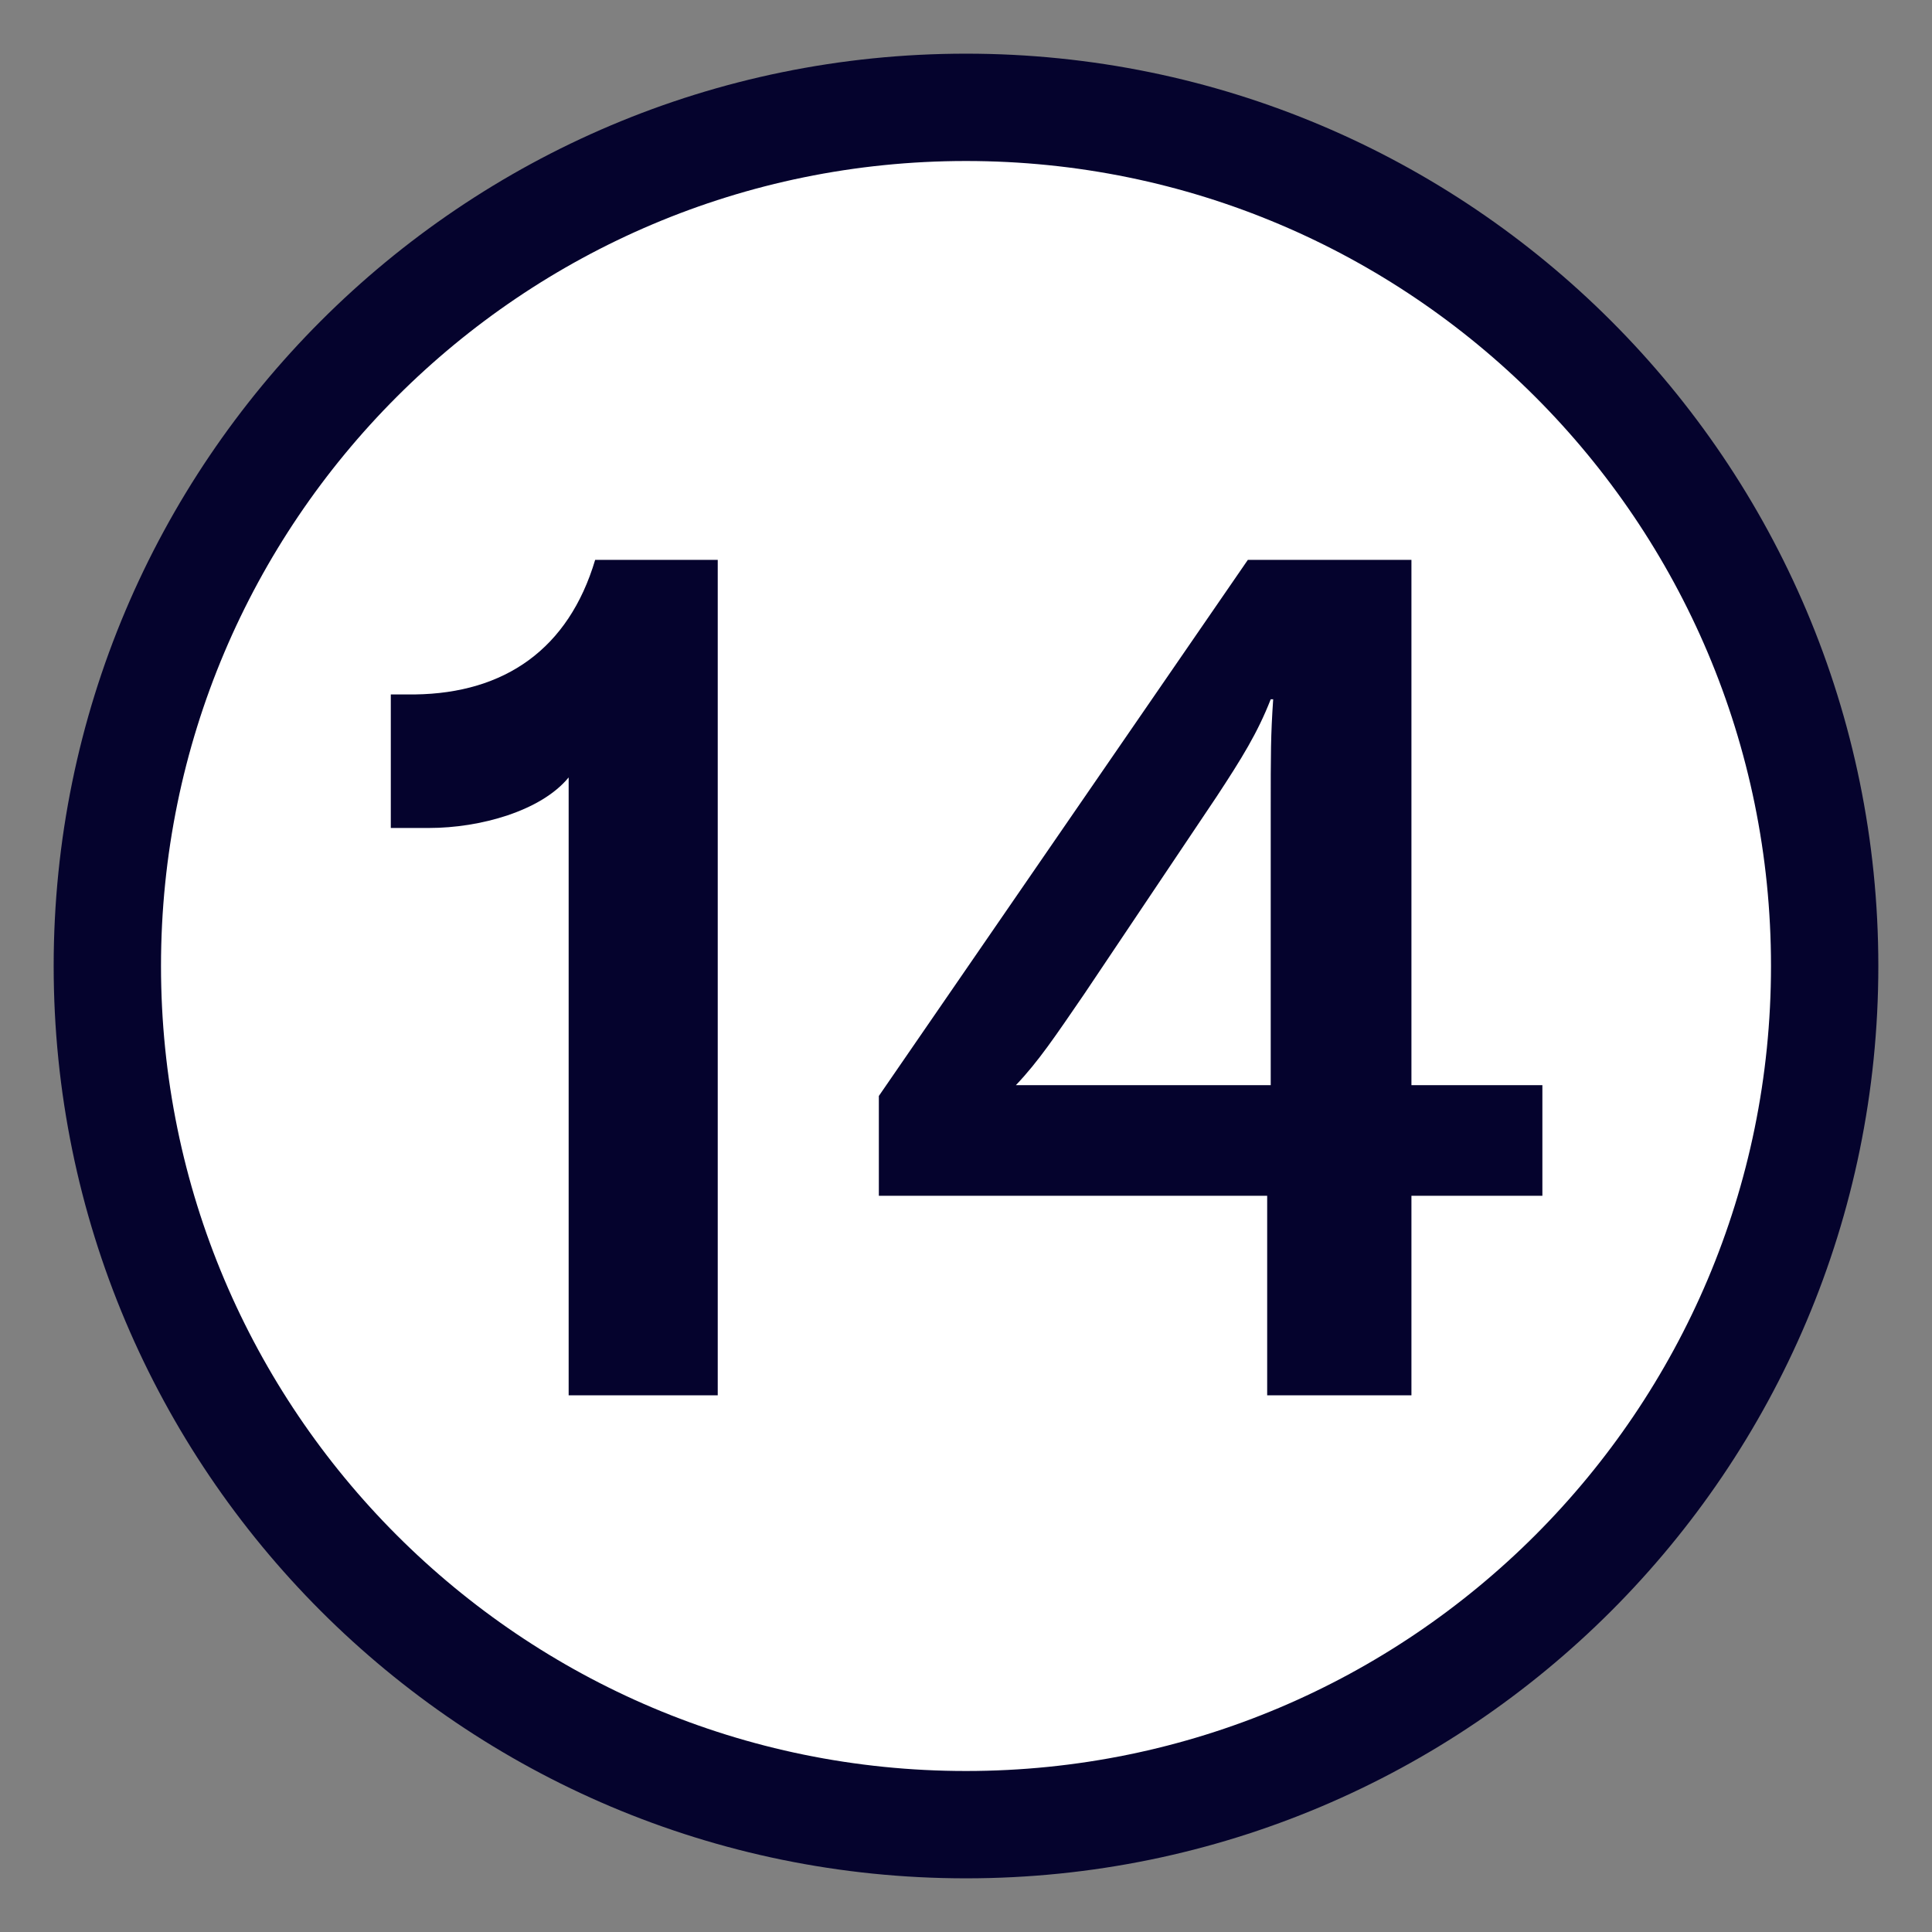 <svg xmlns="http://www.w3.org/2000/svg" width="18" height="18" viewBox="0 0 18 18">
  <rect x="0" y="0" width="18" height="18" fill="#808080" stroke="none"/>
  <g fill="none" transform="translate(1 1)">
    <path fill="#FFF" stroke="#05032D" d="M16,8 C16,12.418 12.418,16 8,16 C3.582,16 0,12.418 0,8 C0,3.582 3.582,0 8,0 C12.418,0 16,3.582 16,8 Z"/>
    <path fill="#05032D" d="M4.298,12 L4.298,6.243 C4.041,6.557 3.47,6.714 2.999,6.714 L2.641,6.714 L2.641,5.47 L2.865,5.47 C3.705,5.459 4.298,5.045 4.545,4.216 L5.687,4.216 L5.687,12 L4.298,12 Z M13.37,10.141 L12.15,10.141 L12.15,12 L10.806,12 L10.806,10.141 L7.188,10.141 L7.188,9.211 L10.626,4.216 L12.15,4.216 L12.15,9.11 L13.37,9.11 L13.37,10.141 Z M10.839,6.546 C10.839,6.019 10.839,5.851 10.862,5.515 L10.839,5.515 C10.716,5.829 10.57,6.064 10.335,6.422 L9.103,8.259 C8.834,8.651 8.678,8.886 8.465,9.11 L10.839,9.11 L10.839,6.546 Z"/>
  </g>
</svg>

